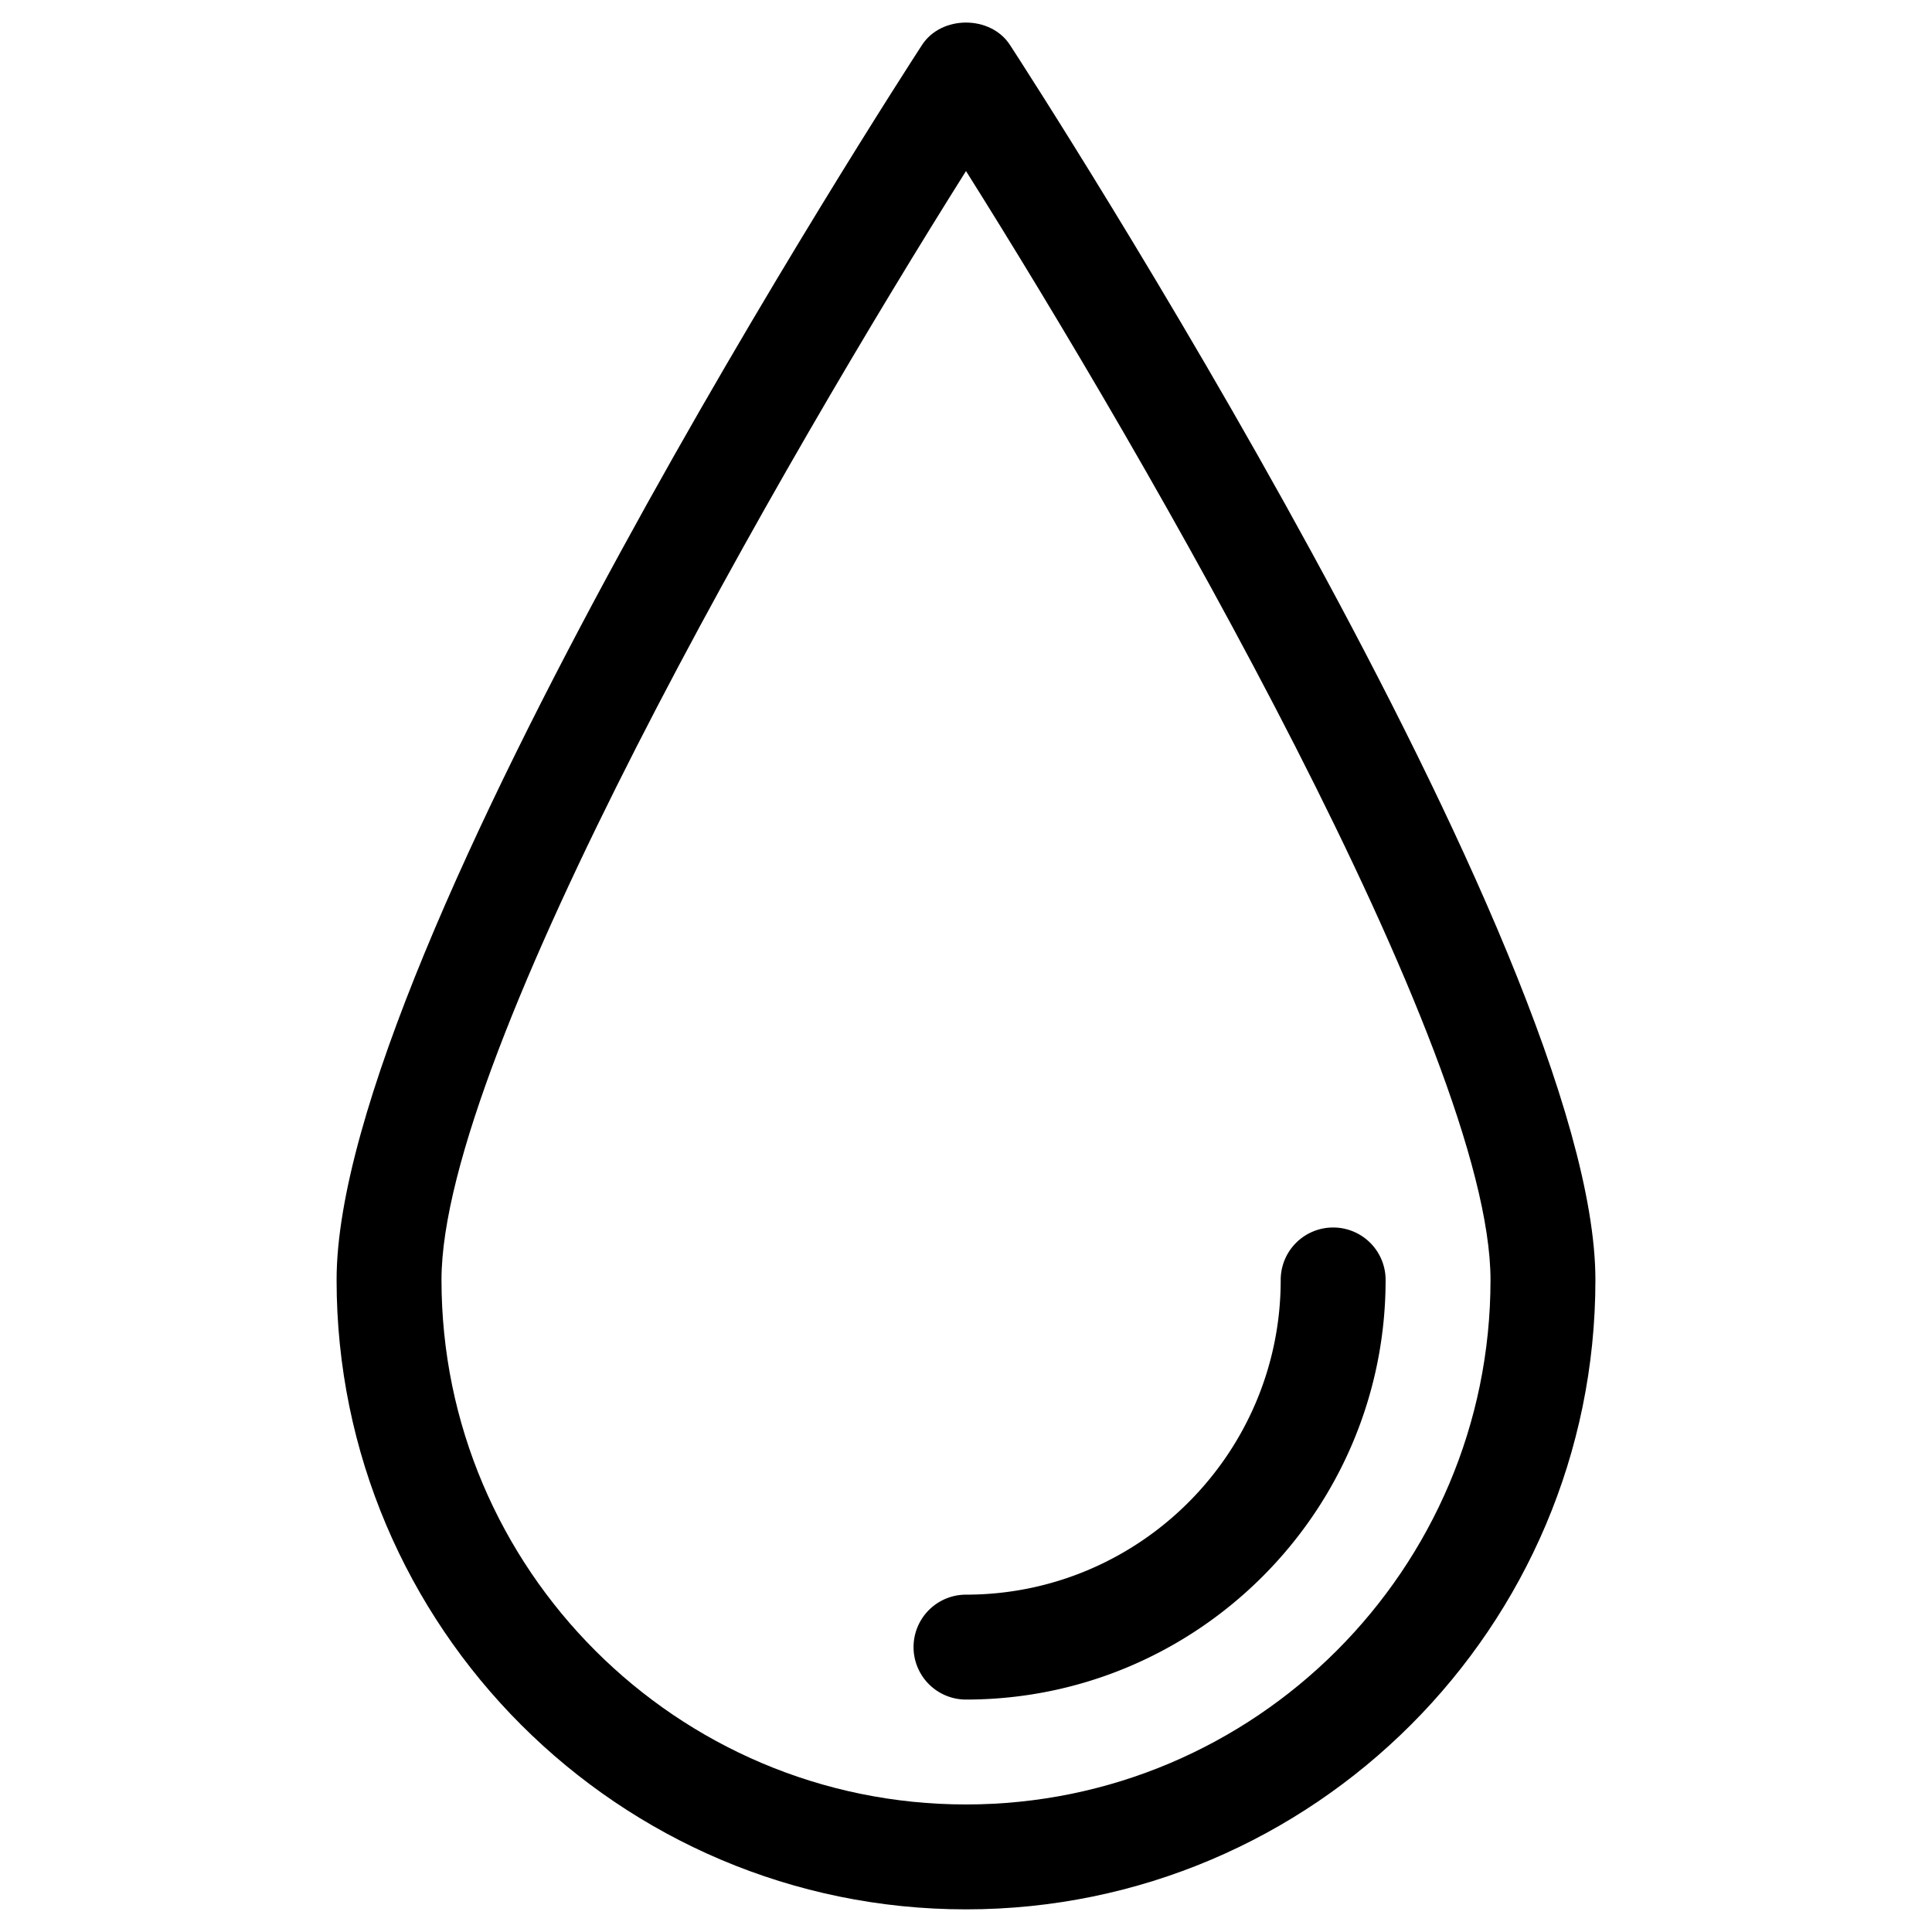 <svg class="icon" viewBox="0 0 1024 1024" xmlns="http://www.w3.org/2000/svg" width="32" height="32"><defs><style/></defs><path d="M535.32 23.85C525.06 8 498.94 8 488.68 23.85 476 43.34 178.4 503.29 178.4 678.4 178.4 862.36 328 1012 512 1012s333.6-149.64 333.6-333.6c0-175.11-297.6-635.06-310.28-654.55zM512 956.4c-153.28 0-278-124.72-278-278 0-120.86 183-436.79 278-587.74 95 150.95 278 466.87 278 587.74 0 153.28-124.72 278-278 278z"/><path d="M706.6 650.6a27.78 27.78 0 00-27.8 27.8c0 92-74.82 166.8-166.8 166.8a27.8 27.8 0 000 55.6c122.63 0 222.4-99.77 222.4-222.4a27.78 27.78 0 00-27.8-27.8z"/></svg>